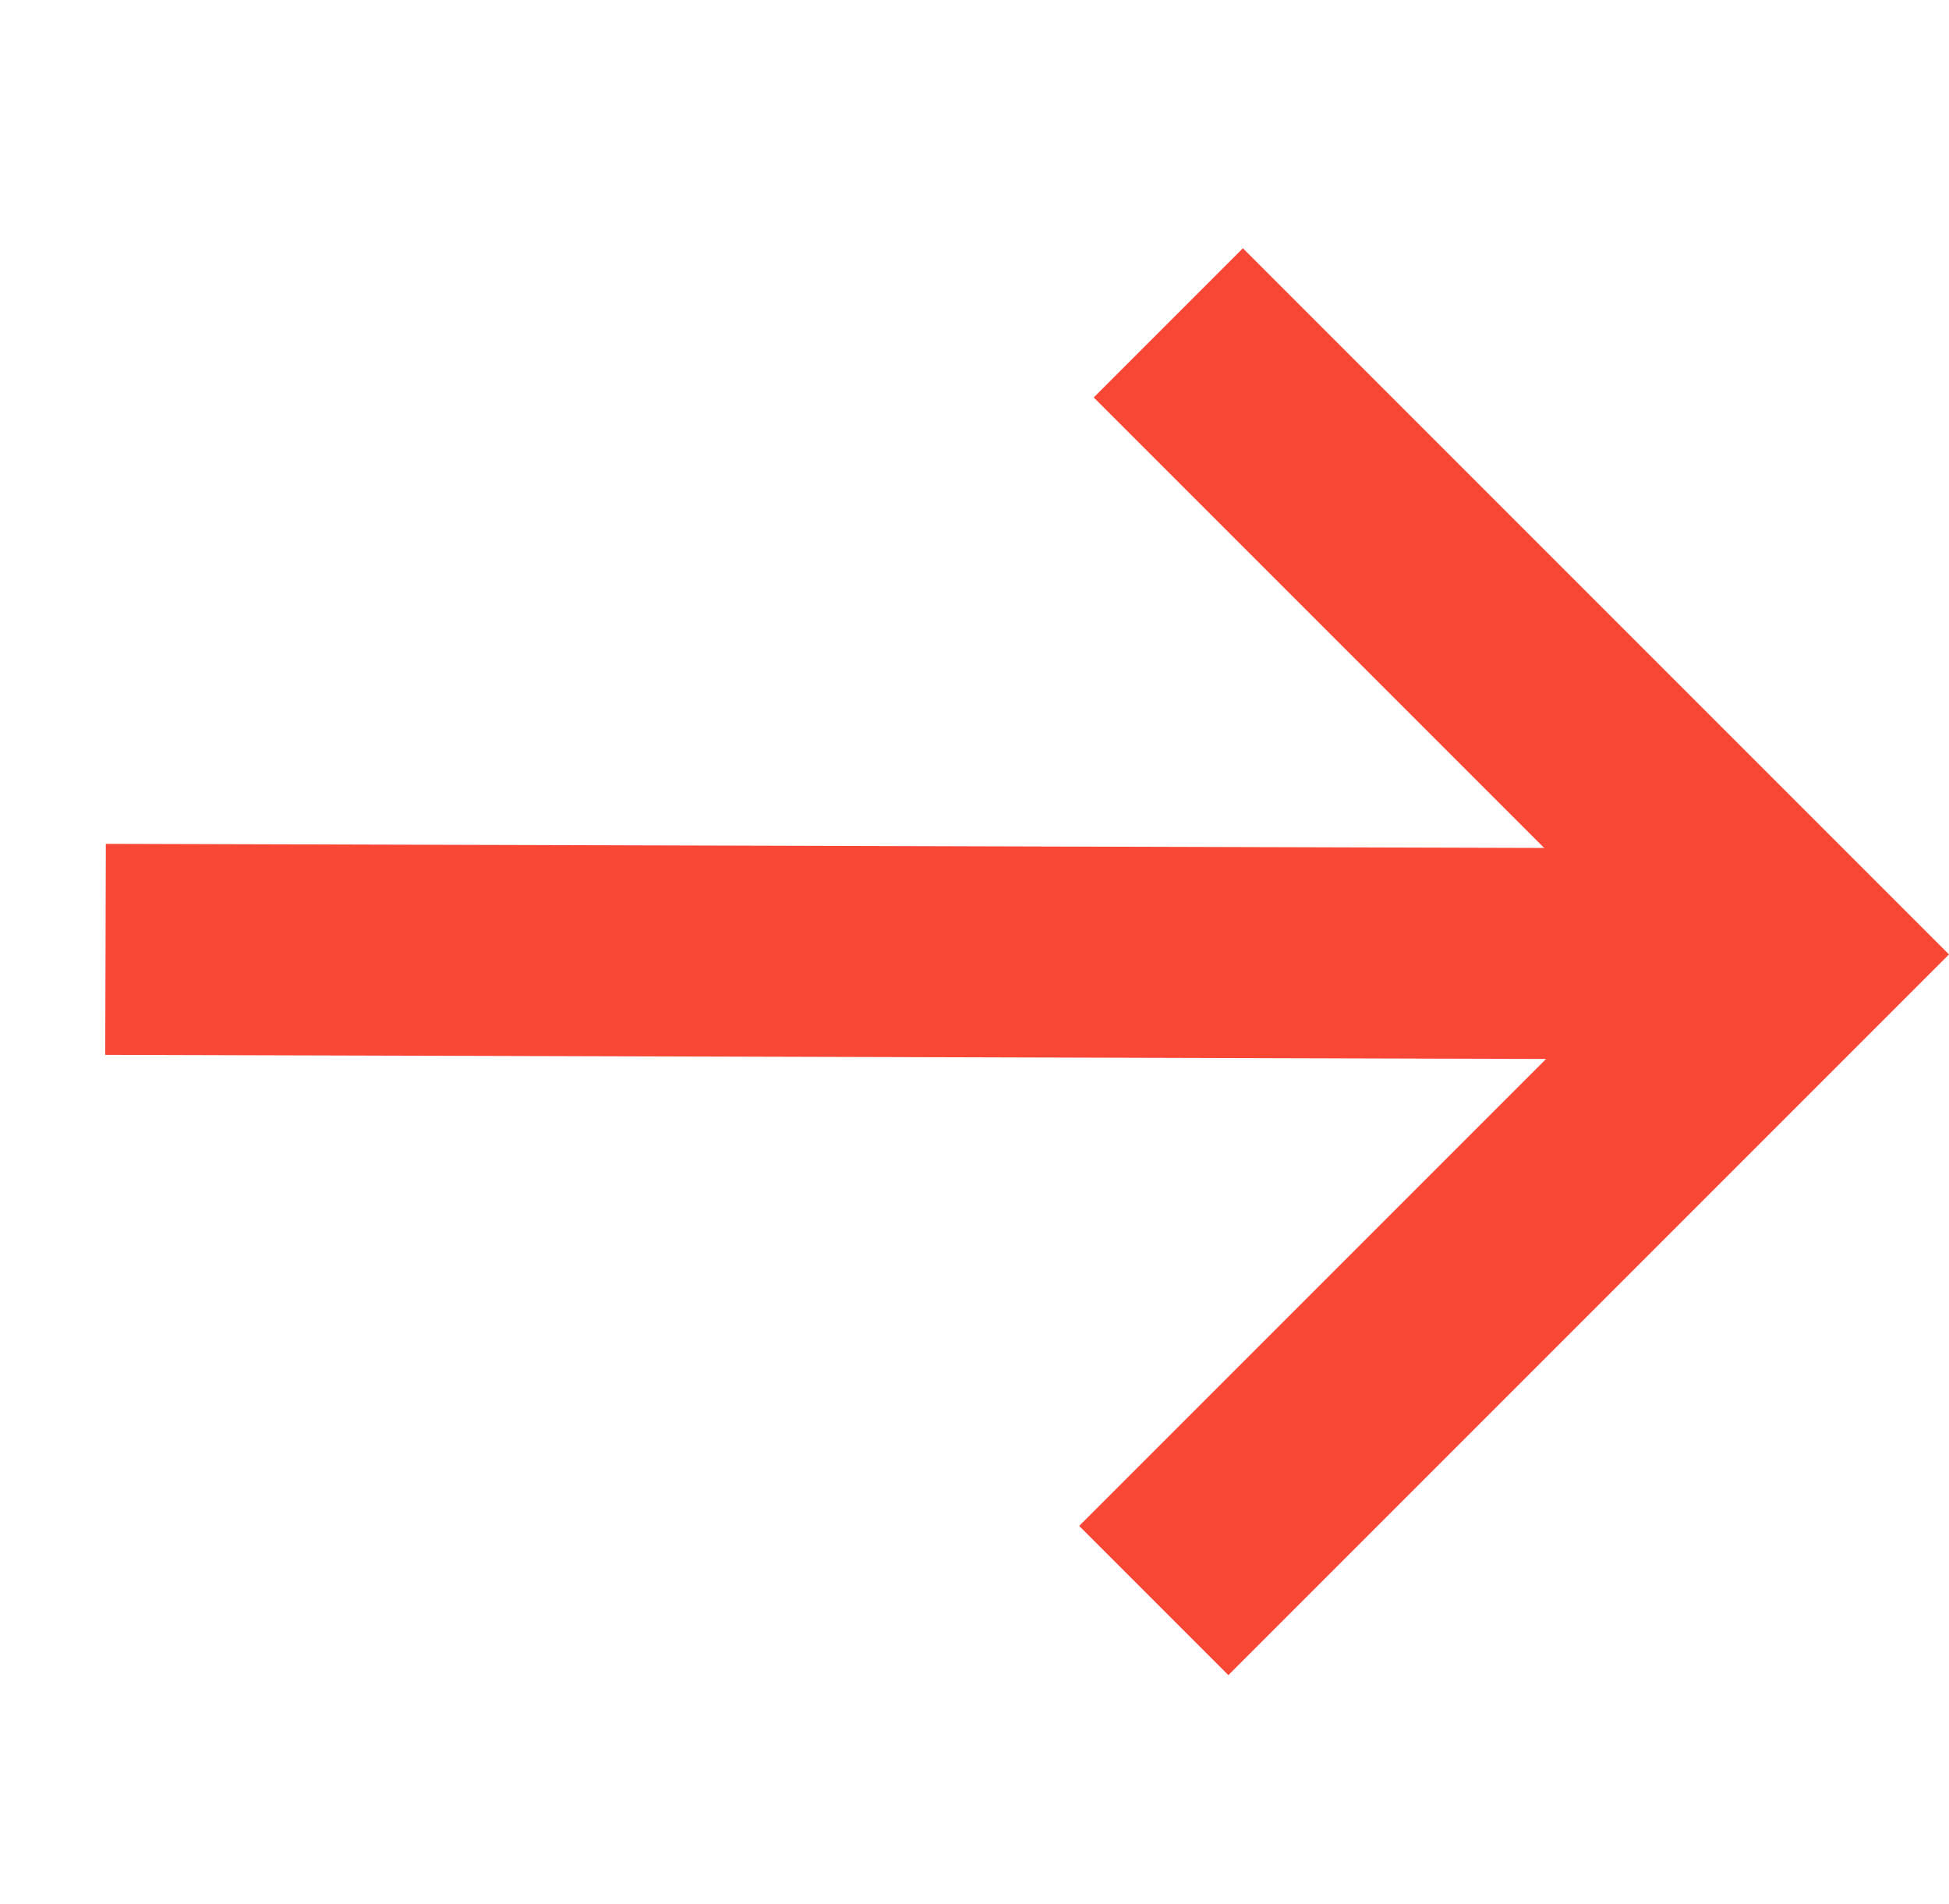 <svg xmlns="http://www.w3.org/2000/svg" width="18.476" height="18.044" viewBox="0 0 18.476 18.044">
<g transform="translate(9.007 0.992) rotate(45)">
    <path d="M0,11.312,11.377,0" transform="translate(0 0.011)" fill="none" stroke="#F94735" stroke-width="2"/>
    <path d="M8.466,8.661V0H0" transform="translate(2.925 0)" fill="none" stroke="#F94735" stroke-width="2"/>
</g>
</svg>
